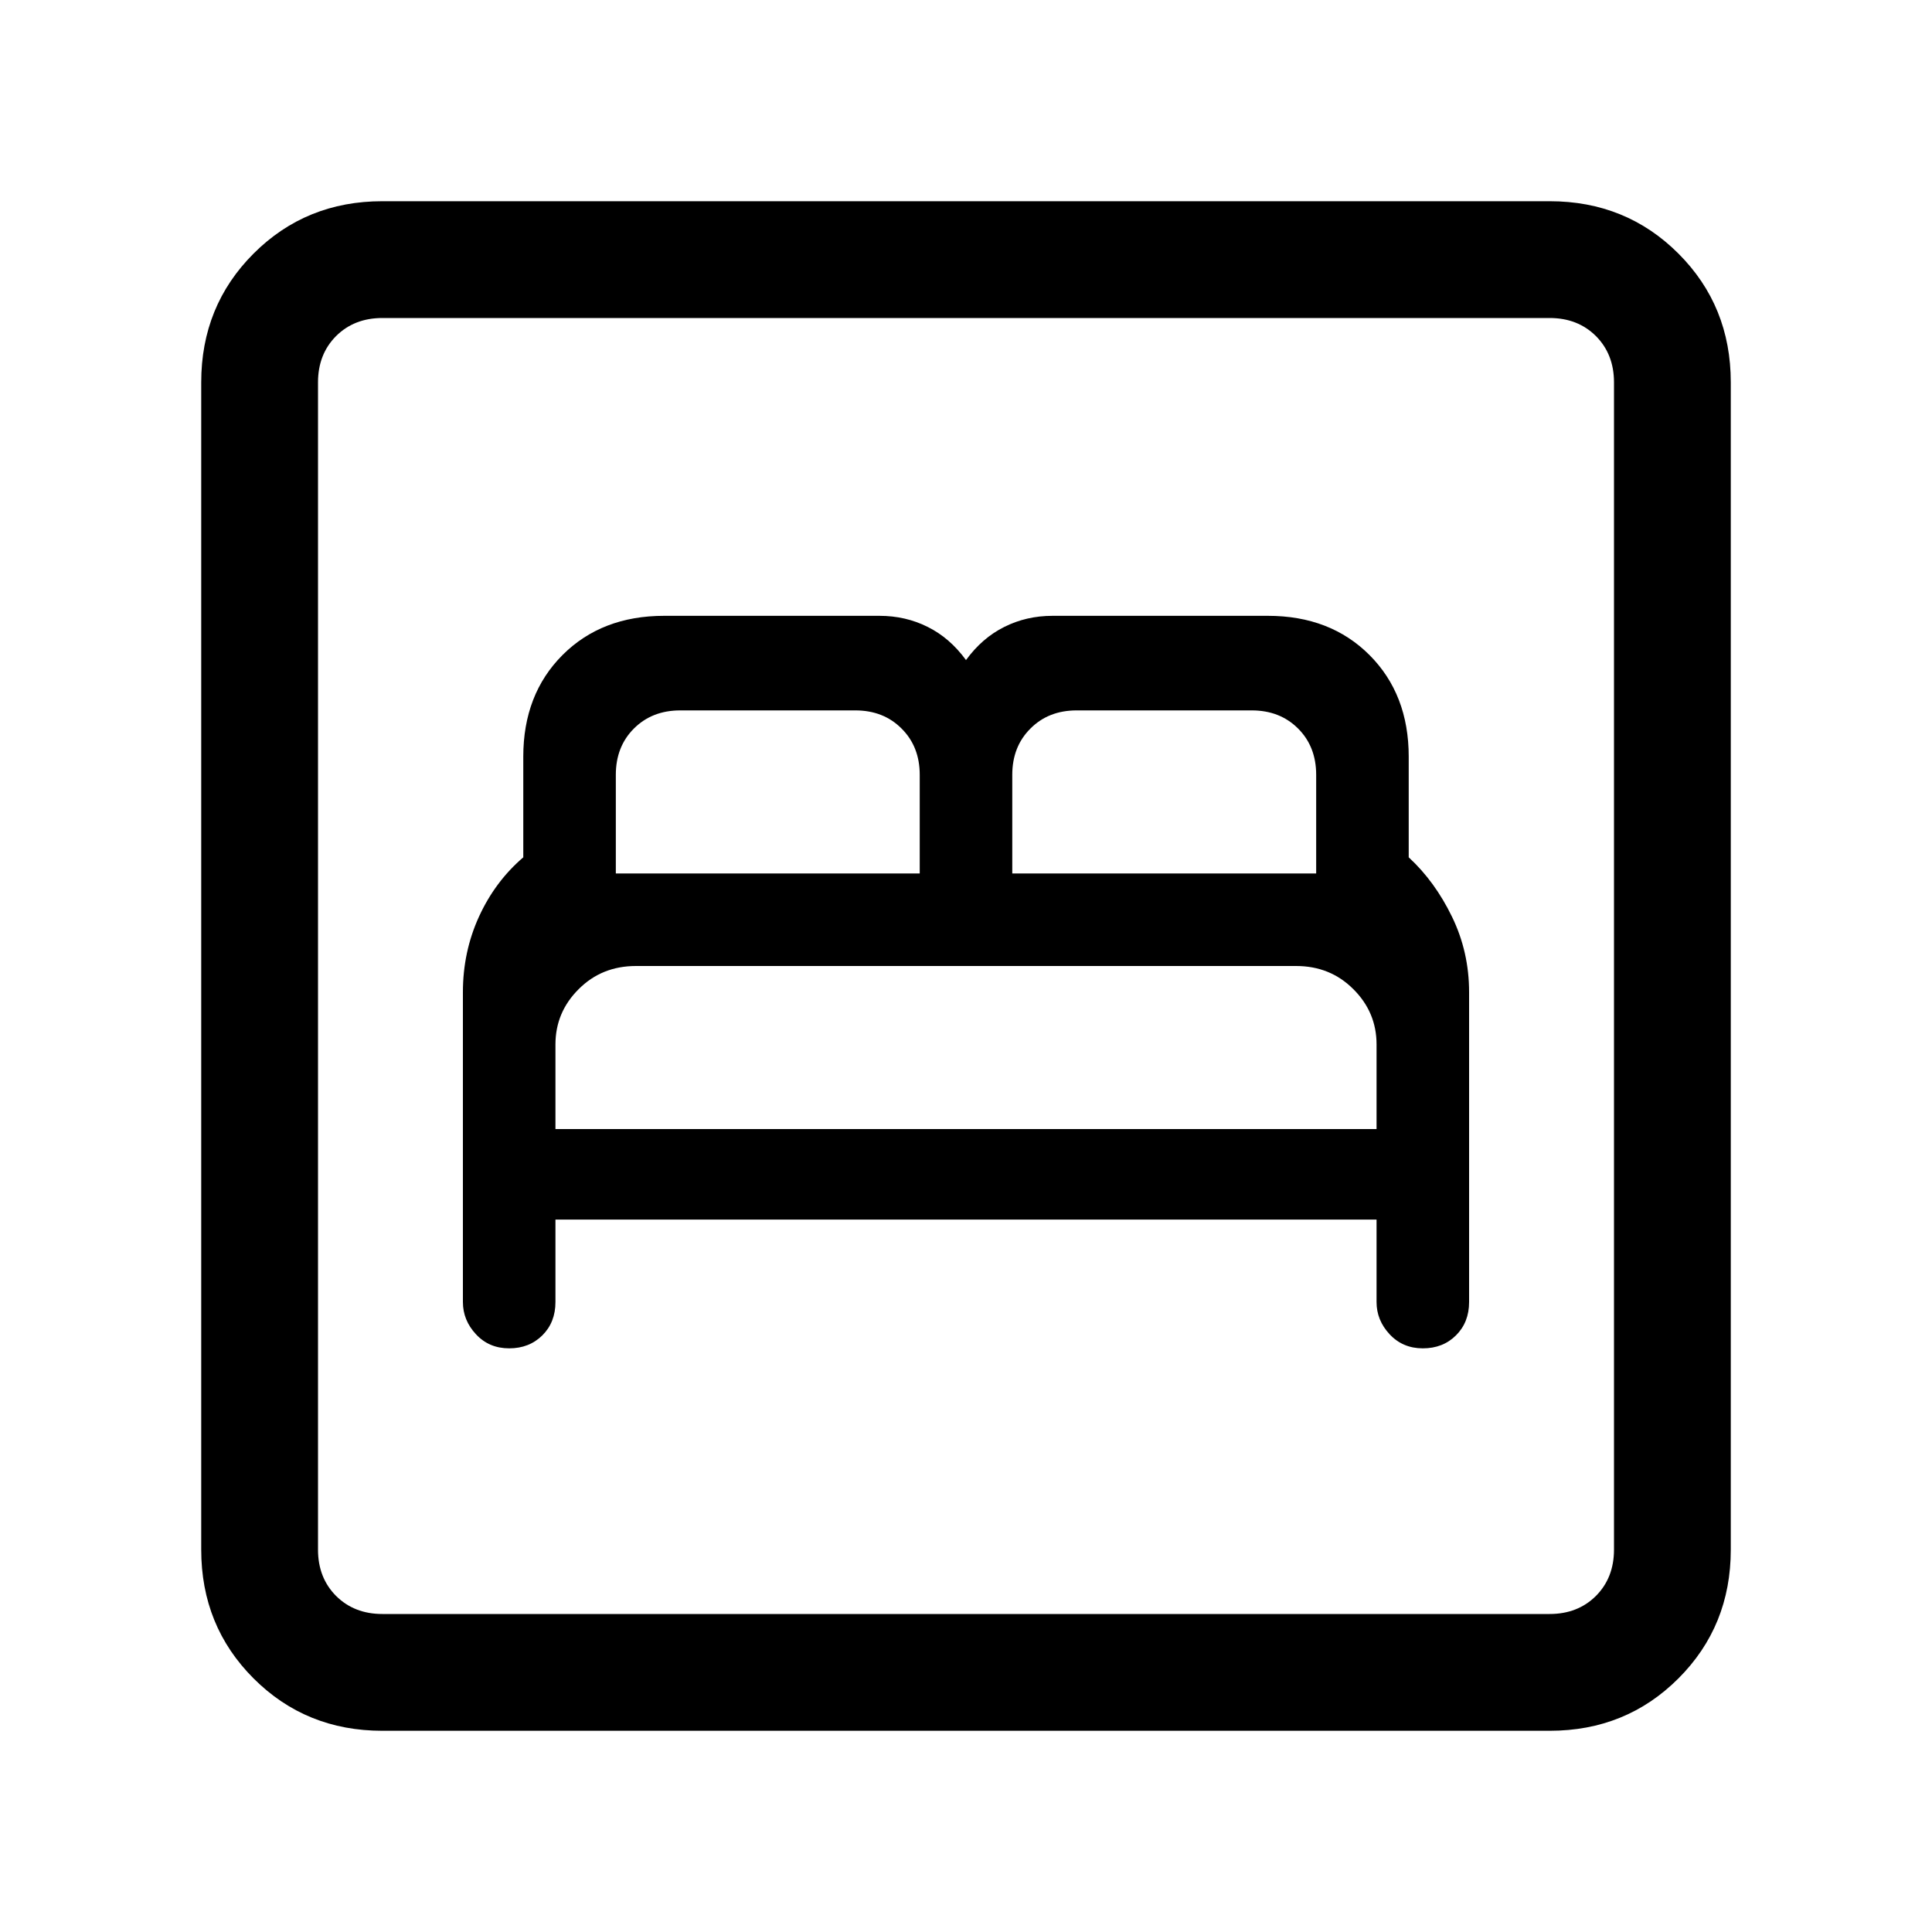 <svg xmlns="http://www.w3.org/2000/svg" height="20" width="20"><path d="M5.271 13.958Q5.479 13.958 5.615 13.823Q5.75 13.688 5.75 13.479V12.625H14.25V13.479Q14.25 13.667 14.385 13.812Q14.521 13.958 14.729 13.958Q14.938 13.958 15.073 13.823Q15.208 13.688 15.208 13.479V10.271Q15.208 9.854 15.031 9.49Q14.854 9.125 14.583 8.875V7.833Q14.583 7.188 14.177 6.781Q13.771 6.375 13.125 6.375H10.896Q10.625 6.375 10.396 6.49Q10.167 6.604 10 6.833Q9.833 6.604 9.604 6.49Q9.375 6.375 9.104 6.375H6.875Q6.229 6.375 5.823 6.781Q5.417 7.188 5.417 7.833V8.875Q5.125 9.125 4.958 9.49Q4.792 9.854 4.792 10.271V13.479Q4.792 13.667 4.927 13.812Q5.062 13.958 5.271 13.958ZM10.479 9.042V8.021Q10.479 7.729 10.667 7.542Q10.854 7.354 11.146 7.354H12.958Q13.25 7.354 13.438 7.542Q13.625 7.729 13.625 8.021V9.042ZM6.375 9.042V8.021Q6.375 7.729 6.562 7.542Q6.75 7.354 7.042 7.354H8.854Q9.146 7.354 9.333 7.542Q9.521 7.729 9.521 8.021V9.042ZM5.75 11.688V10.812Q5.75 10.479 5.99 10.24Q6.229 10 6.583 10H13.417Q13.771 10 14.01 10.24Q14.25 10.479 14.25 10.812V11.688ZM3.958 17.917Q3.167 17.917 2.625 17.375Q2.083 16.833 2.083 16.042V3.958Q2.083 3.167 2.625 2.625Q3.167 2.083 3.958 2.083H16.042Q16.833 2.083 17.375 2.625Q17.917 3.167 17.917 3.958V16.042Q17.917 16.833 17.375 17.375Q16.833 17.917 16.042 17.917ZM3.958 16.708H16.042Q16.333 16.708 16.521 16.521Q16.708 16.333 16.708 16.042V3.958Q16.708 3.667 16.521 3.479Q16.333 3.292 16.042 3.292H3.958Q3.667 3.292 3.479 3.479Q3.292 3.667 3.292 3.958V16.042Q3.292 16.333 3.479 16.521Q3.667 16.708 3.958 16.708ZM3.292 16.708Q3.292 16.708 3.292 16.521Q3.292 16.333 3.292 16.042V3.958Q3.292 3.667 3.292 3.479Q3.292 3.292 3.292 3.292Q3.292 3.292 3.292 3.479Q3.292 3.667 3.292 3.958V16.042Q3.292 16.333 3.292 16.521Q3.292 16.708 3.292 16.708Z"/></svg>